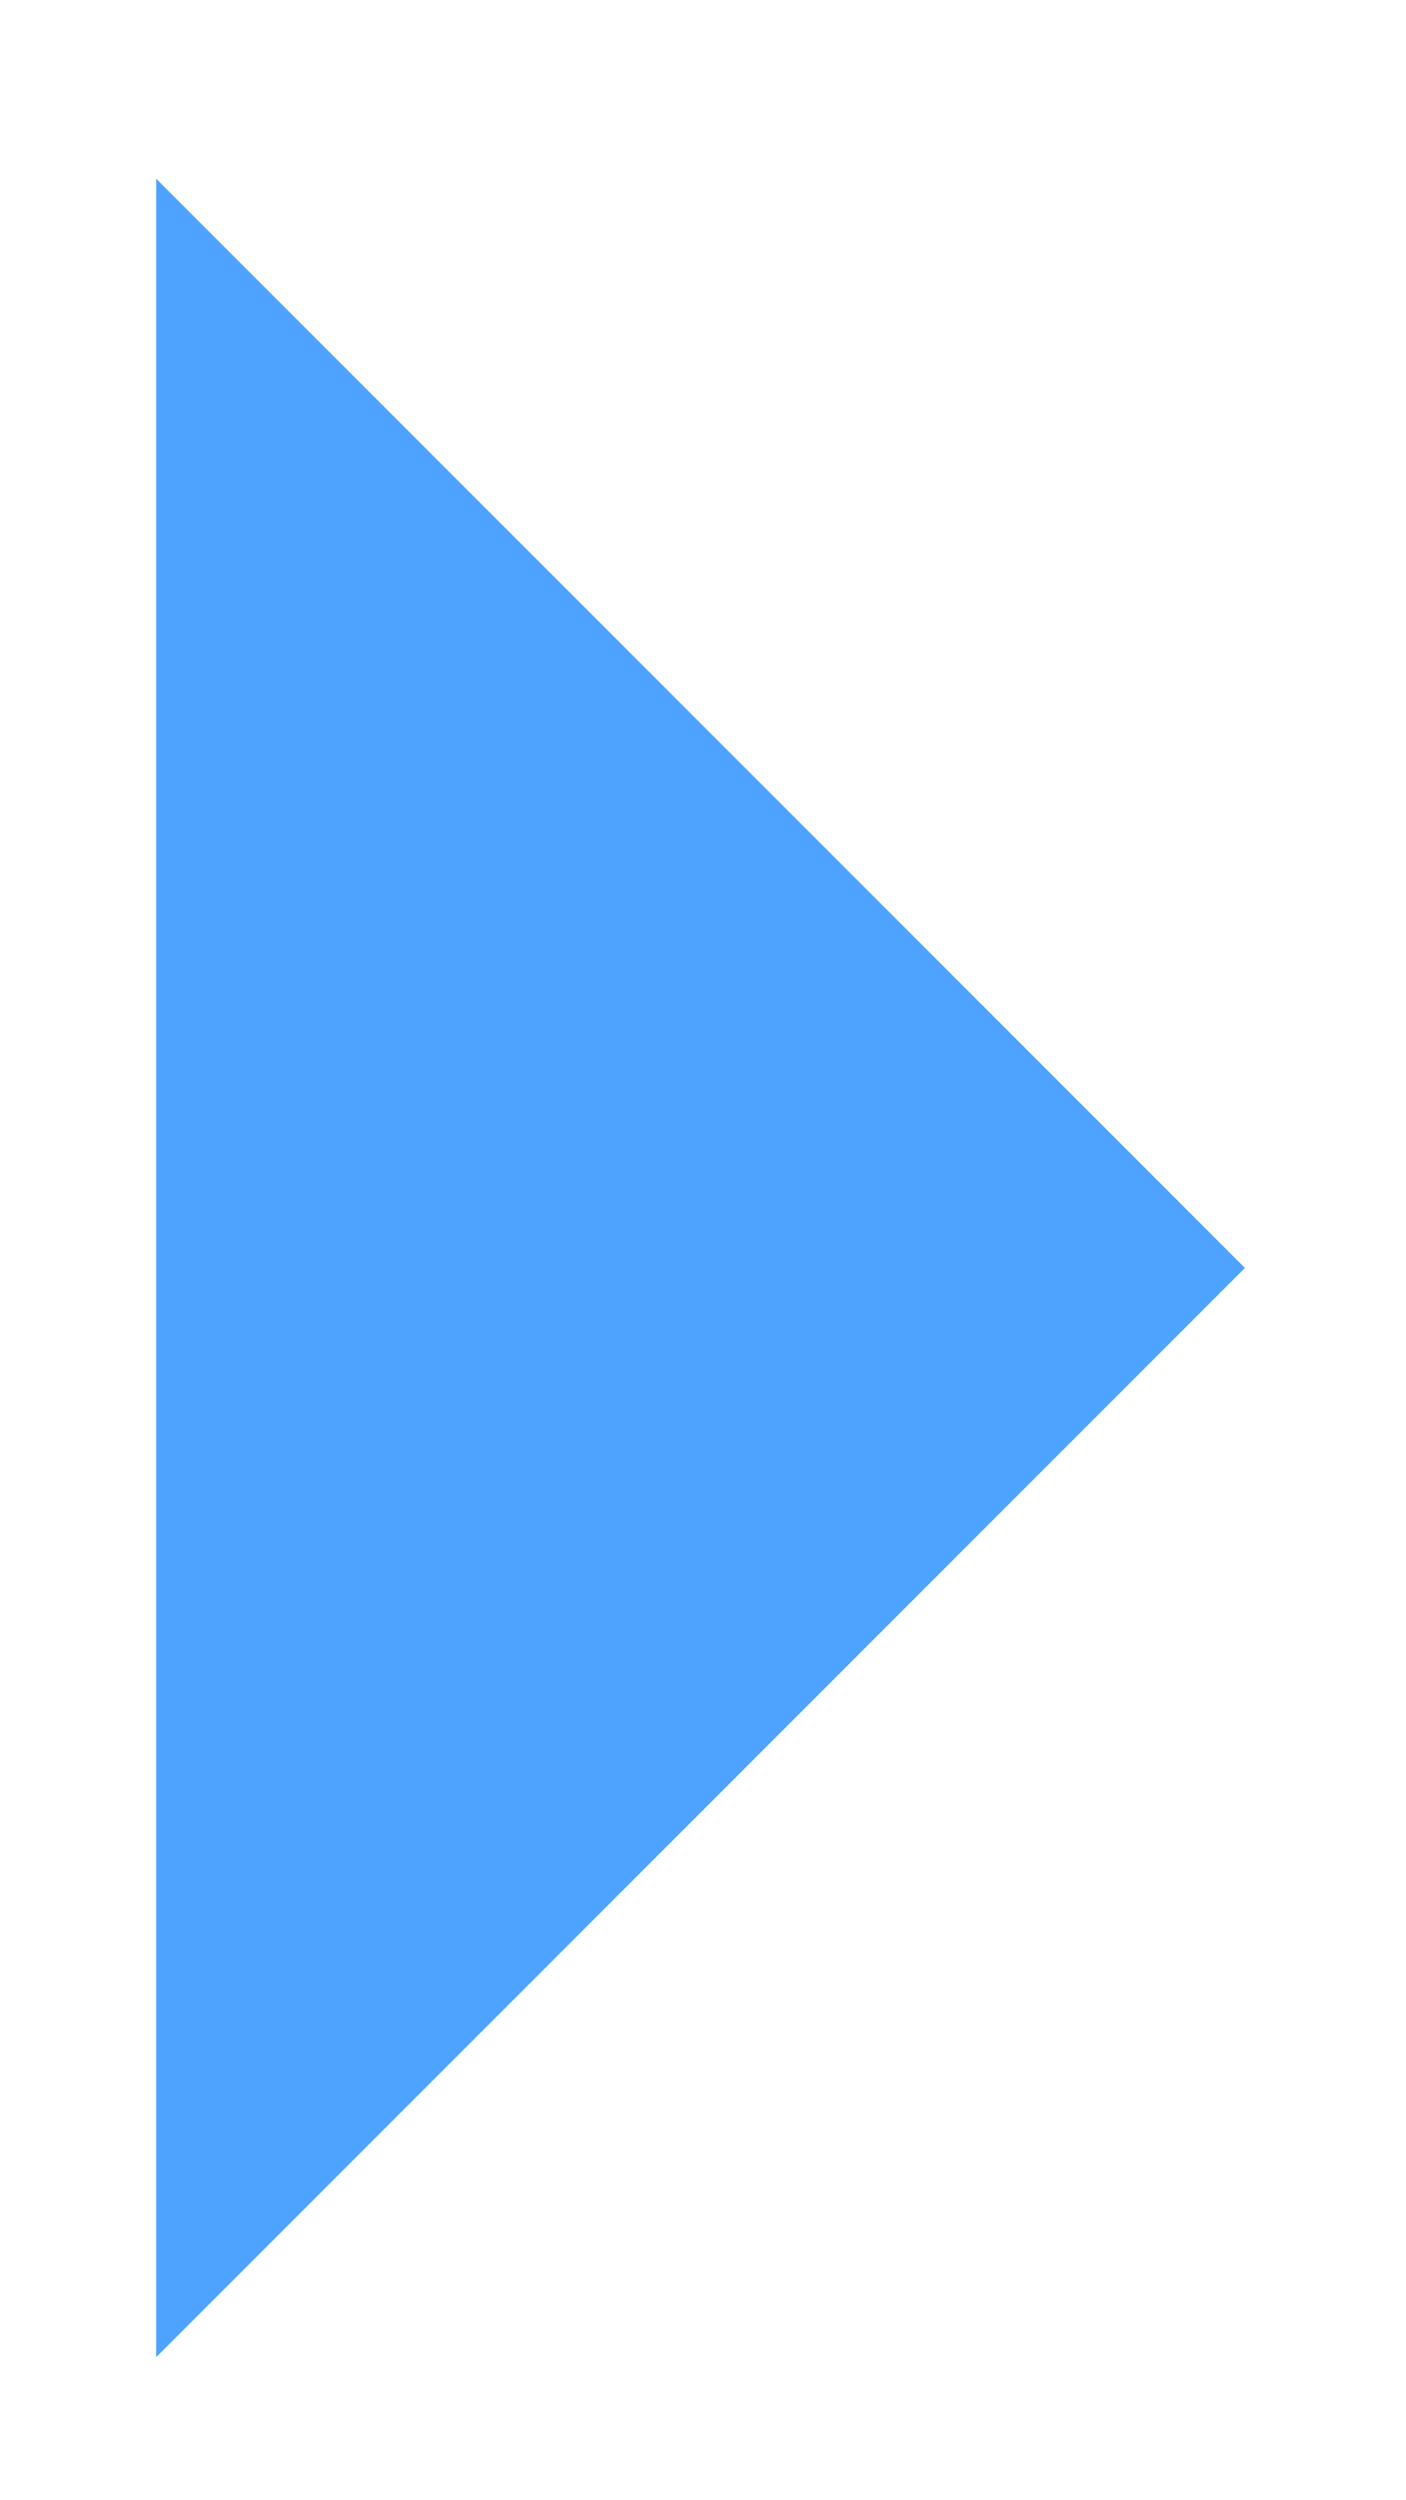 <svg xmlns="http://www.w3.org/2000/svg" width="9" height="16" viewBox="0 0 9 16">
  <defs>
    <style>
      .cls-1 {
        fill: #4da3ff;
        fill-rule: evenodd;
      }
    </style>
  </defs>
  <path id="矩形_7_拷贝_6" data-name="矩形 7 拷贝 6" class="cls-1" d="M1,1.144l6.969,6.97L1,15.084"/>
</svg>
